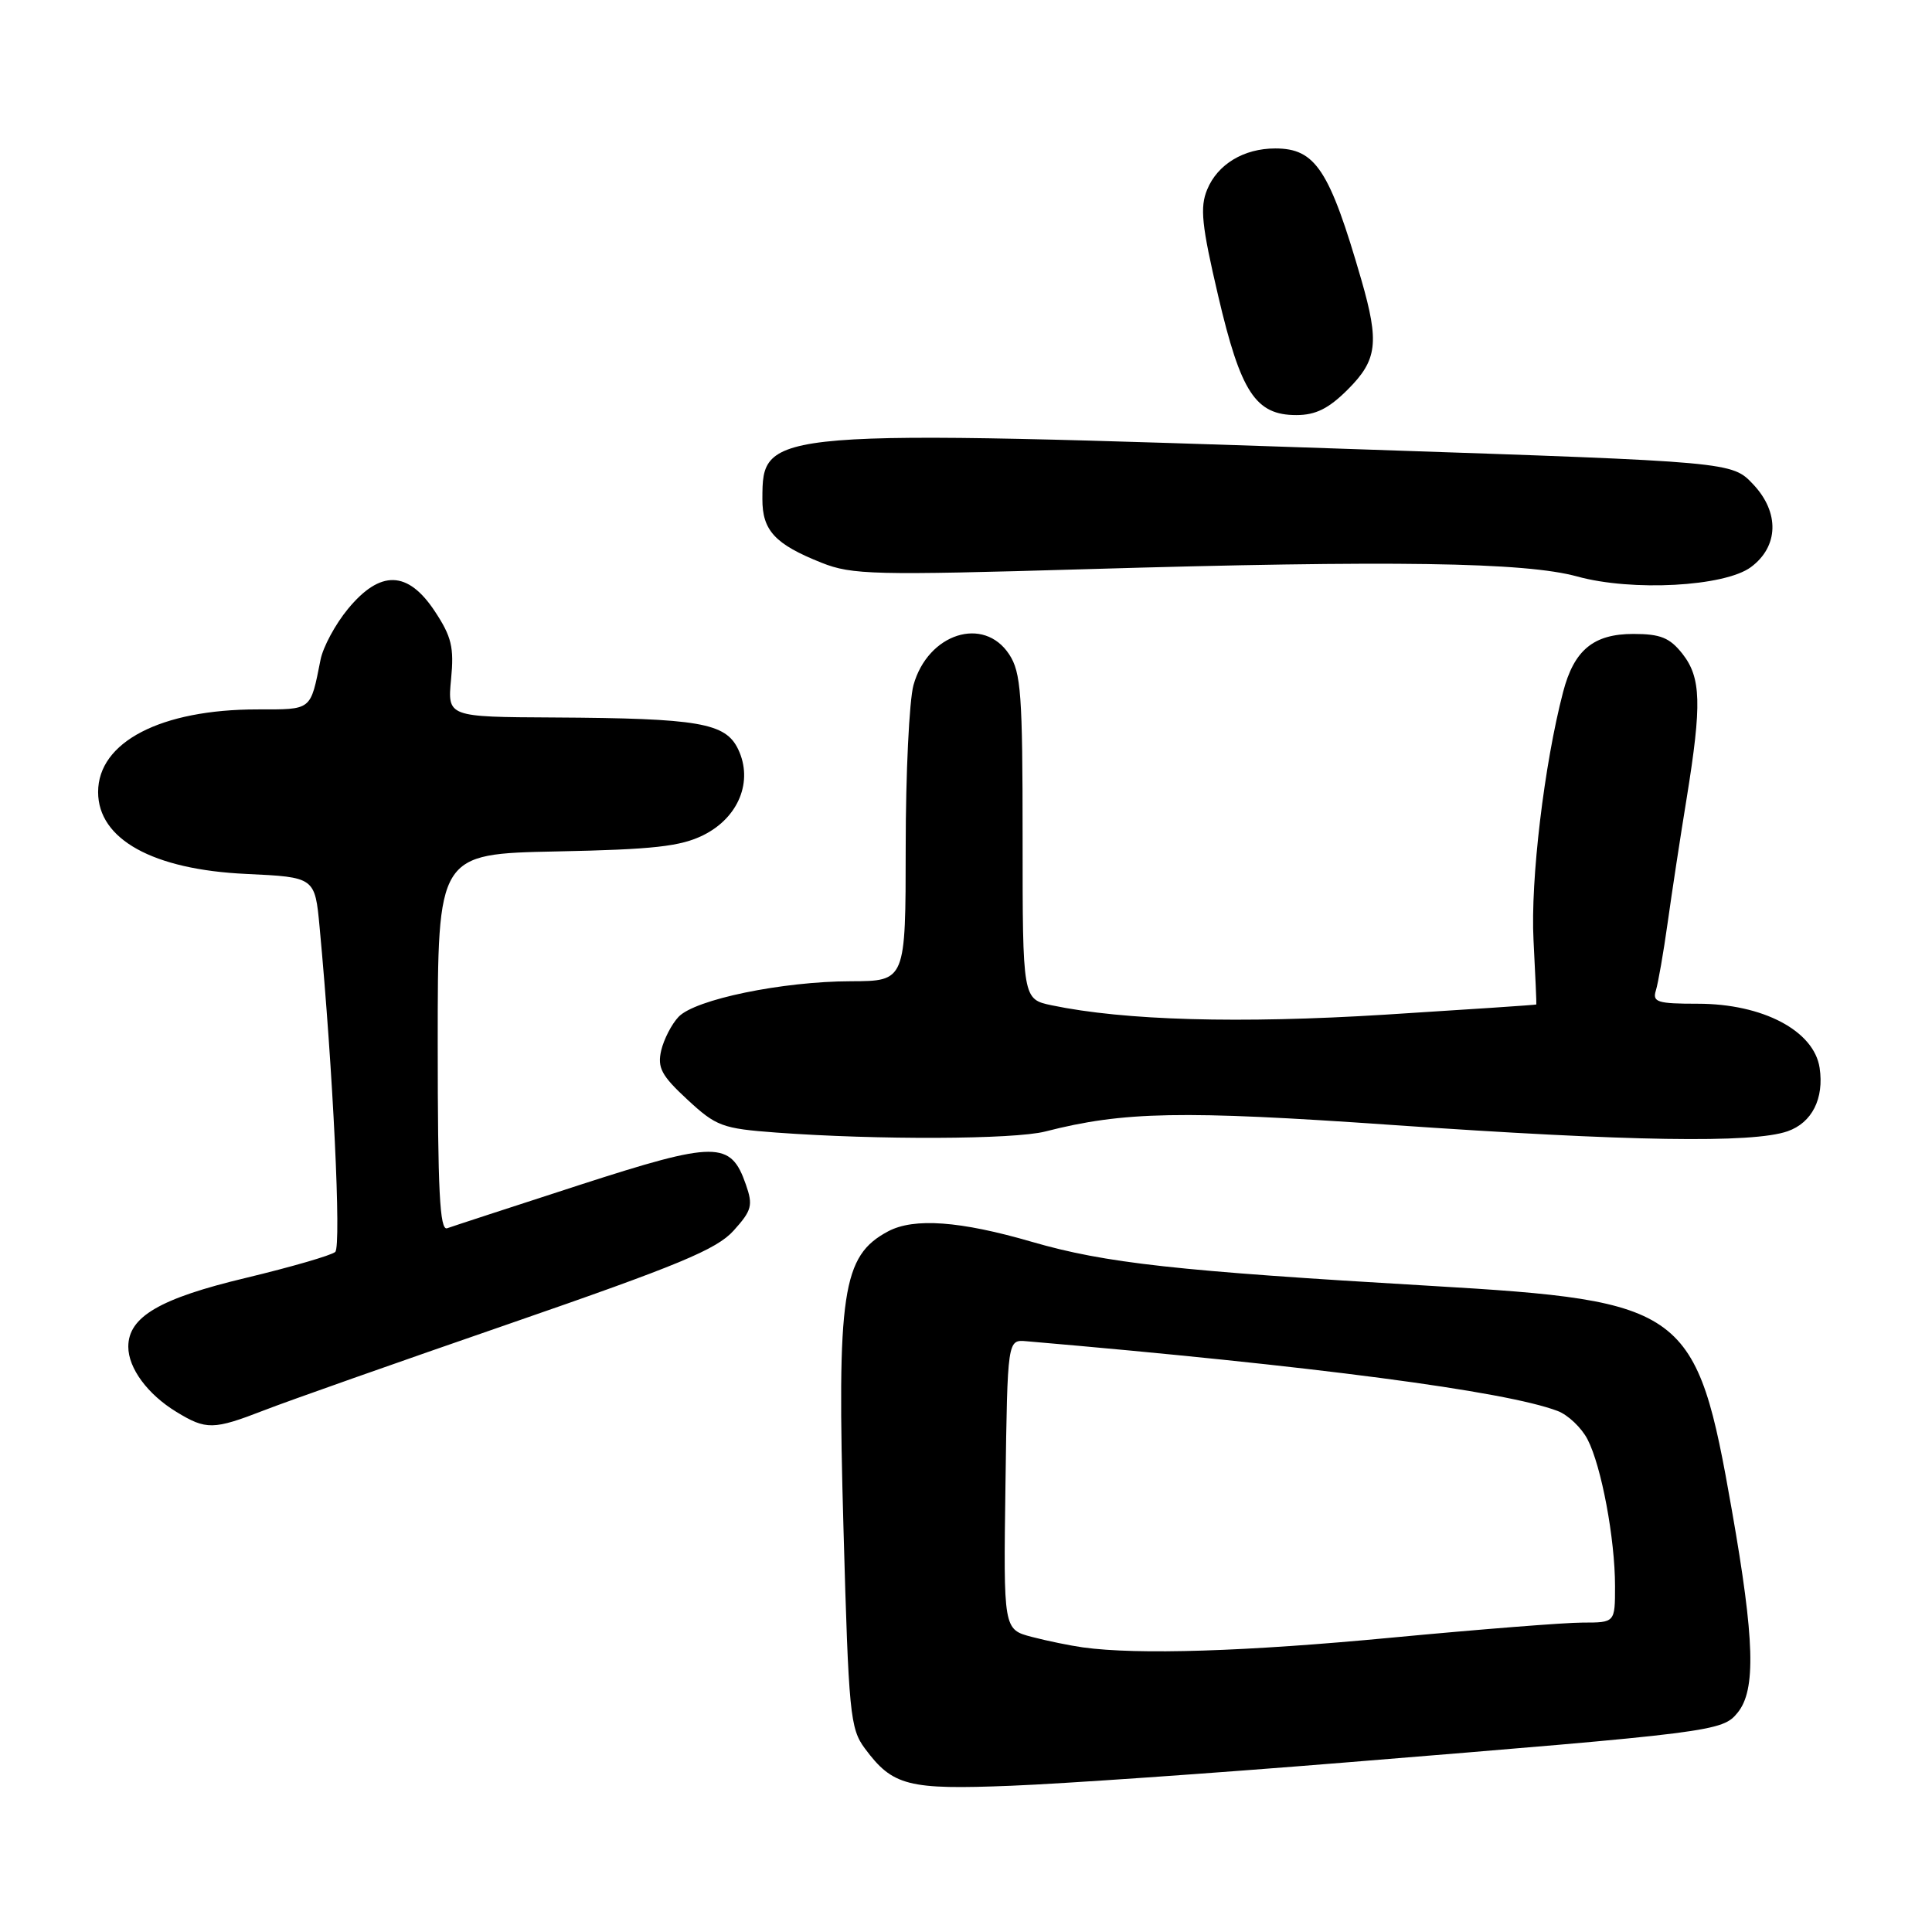 <?xml version="1.0" encoding="UTF-8" standalone="no"?>
<!DOCTYPE svg PUBLIC "-//W3C//DTD SVG 1.1//EN" "http://www.w3.org/Graphics/SVG/1.1/DTD/svg11.dtd" >
<svg xmlns="http://www.w3.org/2000/svg" xmlns:xlink="http://www.w3.org/1999/xlink" version="1.1" viewBox="0 0 256 256">
 <g >
 <path fill="currentColor"
d=" M 178.00 233.56 C 227.14 229.56 228.22 229.43 230.25 226.93 C 232.69 223.93 232.50 217.29 229.49 200.16 C 224.79 173.34 223.49 172.37 189.53 170.38 C 155.81 168.41 146.50 167.38 136.73 164.55 C 127.22 161.78 121.11 161.34 117.68 163.16 C 111.59 166.41 110.88 171.16 111.77 202.68 C 112.45 227.06 112.64 229.05 114.60 231.68 C 118.29 236.65 120.30 237.17 134.00 236.62 C 140.88 236.35 160.68 234.97 178.00 233.56 Z  M 35.00 186.87 C 38.02 185.69 52.65 180.53 67.50 175.40 C 89.94 167.64 94.96 165.56 97.21 163.06 C 99.62 160.39 99.80 159.72 98.83 156.95 C 96.82 151.16 94.88 151.17 76.81 157.01 C 67.84 159.92 59.94 162.50 59.25 162.75 C 58.27 163.11 58.00 157.79 58.00 138.18 C 58.00 113.14 58.00 113.14 73.75 112.82 C 86.59 112.56 90.18 112.16 93.20 110.66 C 97.88 108.33 99.83 103.51 97.81 99.28 C 96.13 95.78 92.64 95.18 73.40 95.07 C 59.29 95.00 59.29 95.00 59.77 89.99 C 60.18 85.78 59.84 84.36 57.61 80.99 C 54.04 75.59 50.39 75.49 46.11 80.68 C 44.44 82.70 42.80 85.74 42.47 87.43 C 41.11 94.22 41.39 94.00 34.11 94.00 C 21.32 94.00 13.00 98.31 13.00 104.95 C 13.00 111.21 20.25 115.23 32.62 115.80 C 41.73 116.23 41.73 116.23 42.35 122.86 C 44.13 141.85 45.25 165.14 44.42 165.89 C 43.91 166.34 38.60 167.88 32.61 169.32 C 21.16 172.05 17.00 174.49 17.00 178.45 C 17.00 181.29 19.56 184.76 23.37 187.08 C 27.32 189.49 28.27 189.48 35.00 186.87 Z  M 138.50 149.93 C 148.89 147.27 156.55 147.12 184.42 149.06 C 215.93 151.25 232.23 151.51 236.86 149.90 C 240.10 148.77 241.72 145.57 241.11 141.50 C 240.37 136.58 233.58 133.00 224.97 133.00 C 219.62 133.00 218.93 132.79 219.41 131.25 C 219.71 130.29 220.42 126.22 220.98 122.22 C 221.54 118.21 222.67 110.79 223.50 105.72 C 225.51 93.28 225.41 89.79 222.93 86.63 C 221.25 84.50 220.02 84.00 216.43 84.00 C 211.15 84.00 208.57 86.13 207.12 91.69 C 204.62 101.24 202.78 116.65 203.20 124.59 C 203.44 129.22 203.61 133.05 203.57 133.10 C 203.53 133.16 194.50 133.76 183.50 134.45 C 164.22 135.65 148.99 135.22 139.37 133.21 C 135.50 132.40 135.50 132.40 135.50 110.92 C 135.50 92.04 135.29 89.10 133.73 86.72 C 130.36 81.56 122.95 83.93 121.04 90.78 C 120.48 92.83 120.01 102.49 120.01 112.25 C 120.00 130.00 120.00 130.00 112.75 130.02 C 103.66 130.04 92.09 132.43 89.91 134.74 C 88.99 135.71 87.96 137.72 87.61 139.20 C 87.09 141.47 87.64 142.52 91.08 145.70 C 94.90 149.24 95.70 149.54 102.84 150.07 C 116.25 151.06 134.36 150.99 138.50 149.93 Z  M 232.00 75.15 C 235.69 72.42 235.82 67.90 232.31 64.18 C 229.50 61.20 229.50 61.20 181.50 59.58 C 101.12 56.86 101.05 56.87 101.02 66.10 C 101.00 70.29 102.68 72.11 108.87 74.57 C 112.88 76.17 115.82 76.24 143.87 75.42 C 184.57 74.22 202.10 74.49 209.00 76.39 C 216.27 78.39 228.50 77.73 232.00 75.15 Z  M 178.60 51.60 C 182.50 47.70 182.78 45.39 180.39 37.09 C 176.17 22.50 174.32 19.67 168.98 19.67 C 164.81 19.67 161.34 21.76 159.96 25.11 C 158.98 27.47 159.22 29.82 161.41 39.18 C 164.41 52.01 166.37 55.00 171.77 55.00 C 174.34 55.00 176.06 54.14 178.60 51.60 Z  M 143.50 218.29 C 141.85 218.06 138.80 217.44 136.73 216.90 C 132.96 215.91 132.96 215.91 133.23 196.71 C 133.50 177.50 133.50 177.50 136.00 177.72 C 174.06 180.99 199.47 184.33 206.39 186.96 C 207.77 187.48 209.56 189.18 210.36 190.73 C 212.20 194.28 214.00 203.91 214.00 210.18 C 214.00 215.00 214.00 215.00 209.71 215.00 C 207.35 215.00 195.99 215.90 184.46 216.99 C 165.02 218.84 150.79 219.29 143.50 218.29 Z "/>
</g>
</svg>